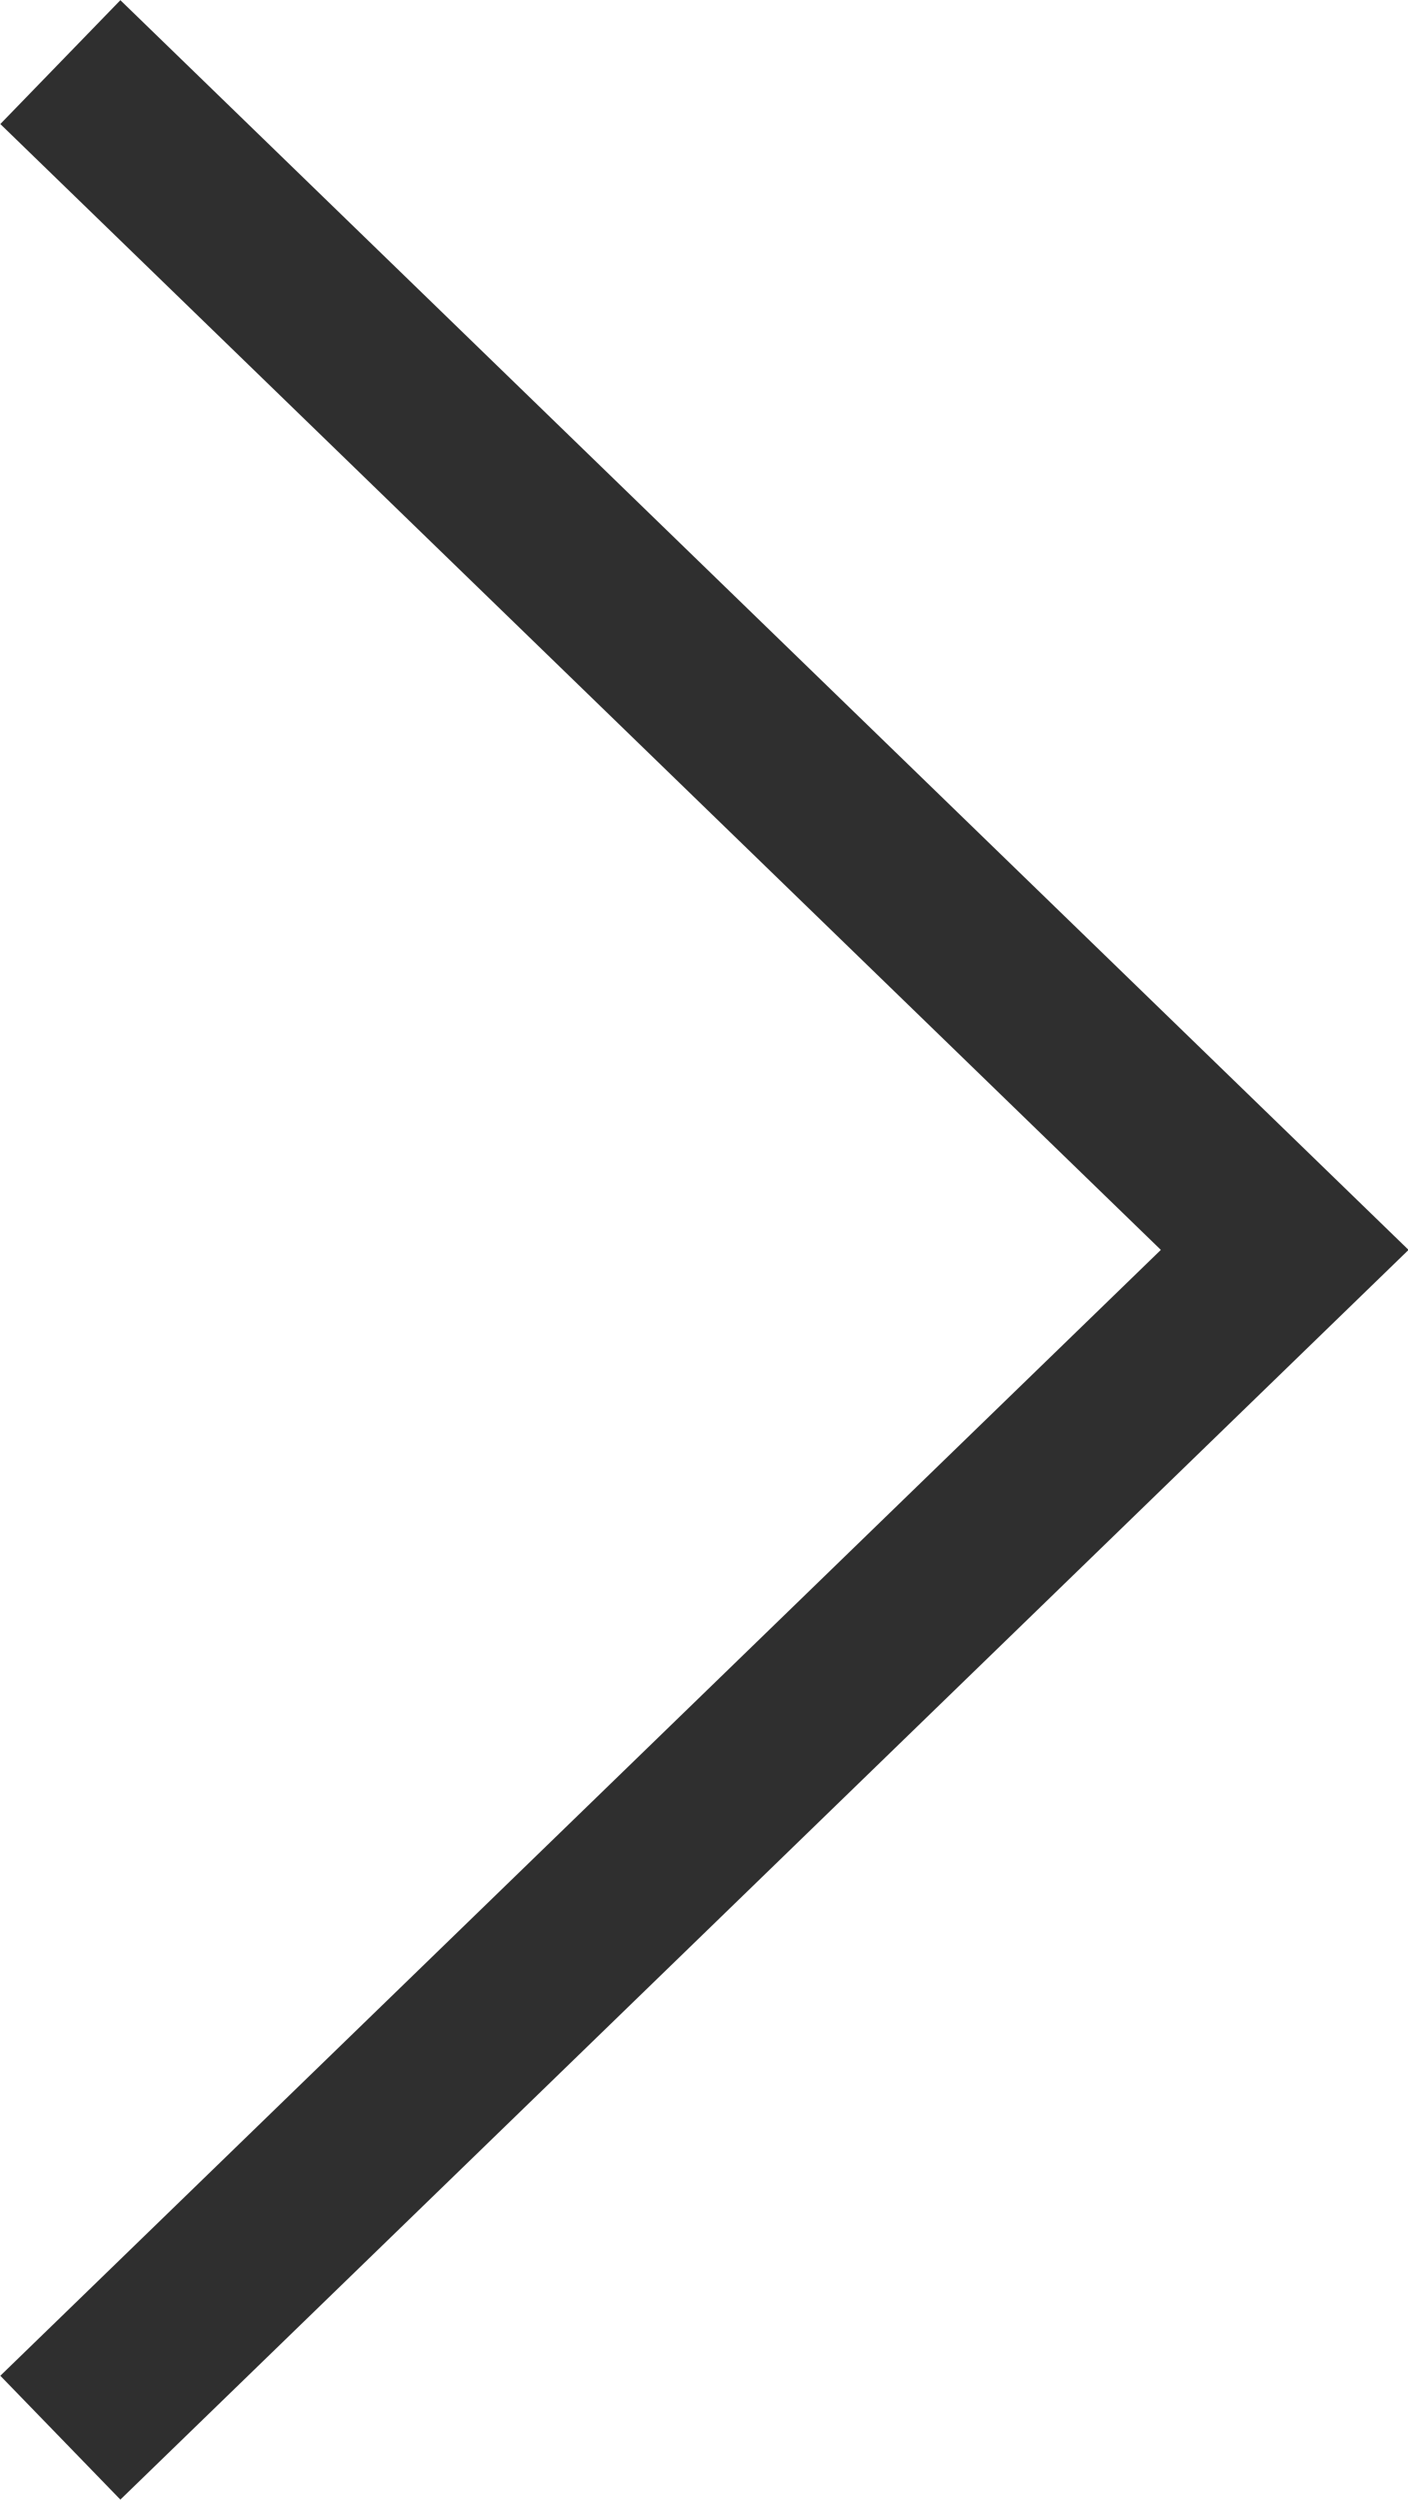<svg xmlns="http://www.w3.org/2000/svg" viewBox="0 0 16.33 28.98"><defs><style>.cls-1{fill:none;stroke:#2f2f2f;stroke-miterlimit:10;stroke-width:2px;}</style></defs><g id="레이어_2" data-name="레이어 2"><g id="Layer_1" data-name="Layer 1"><polyline class="cls-1" points="0.7 0.72 14.9 14.49 0.7 28.26"/></g></g></svg>